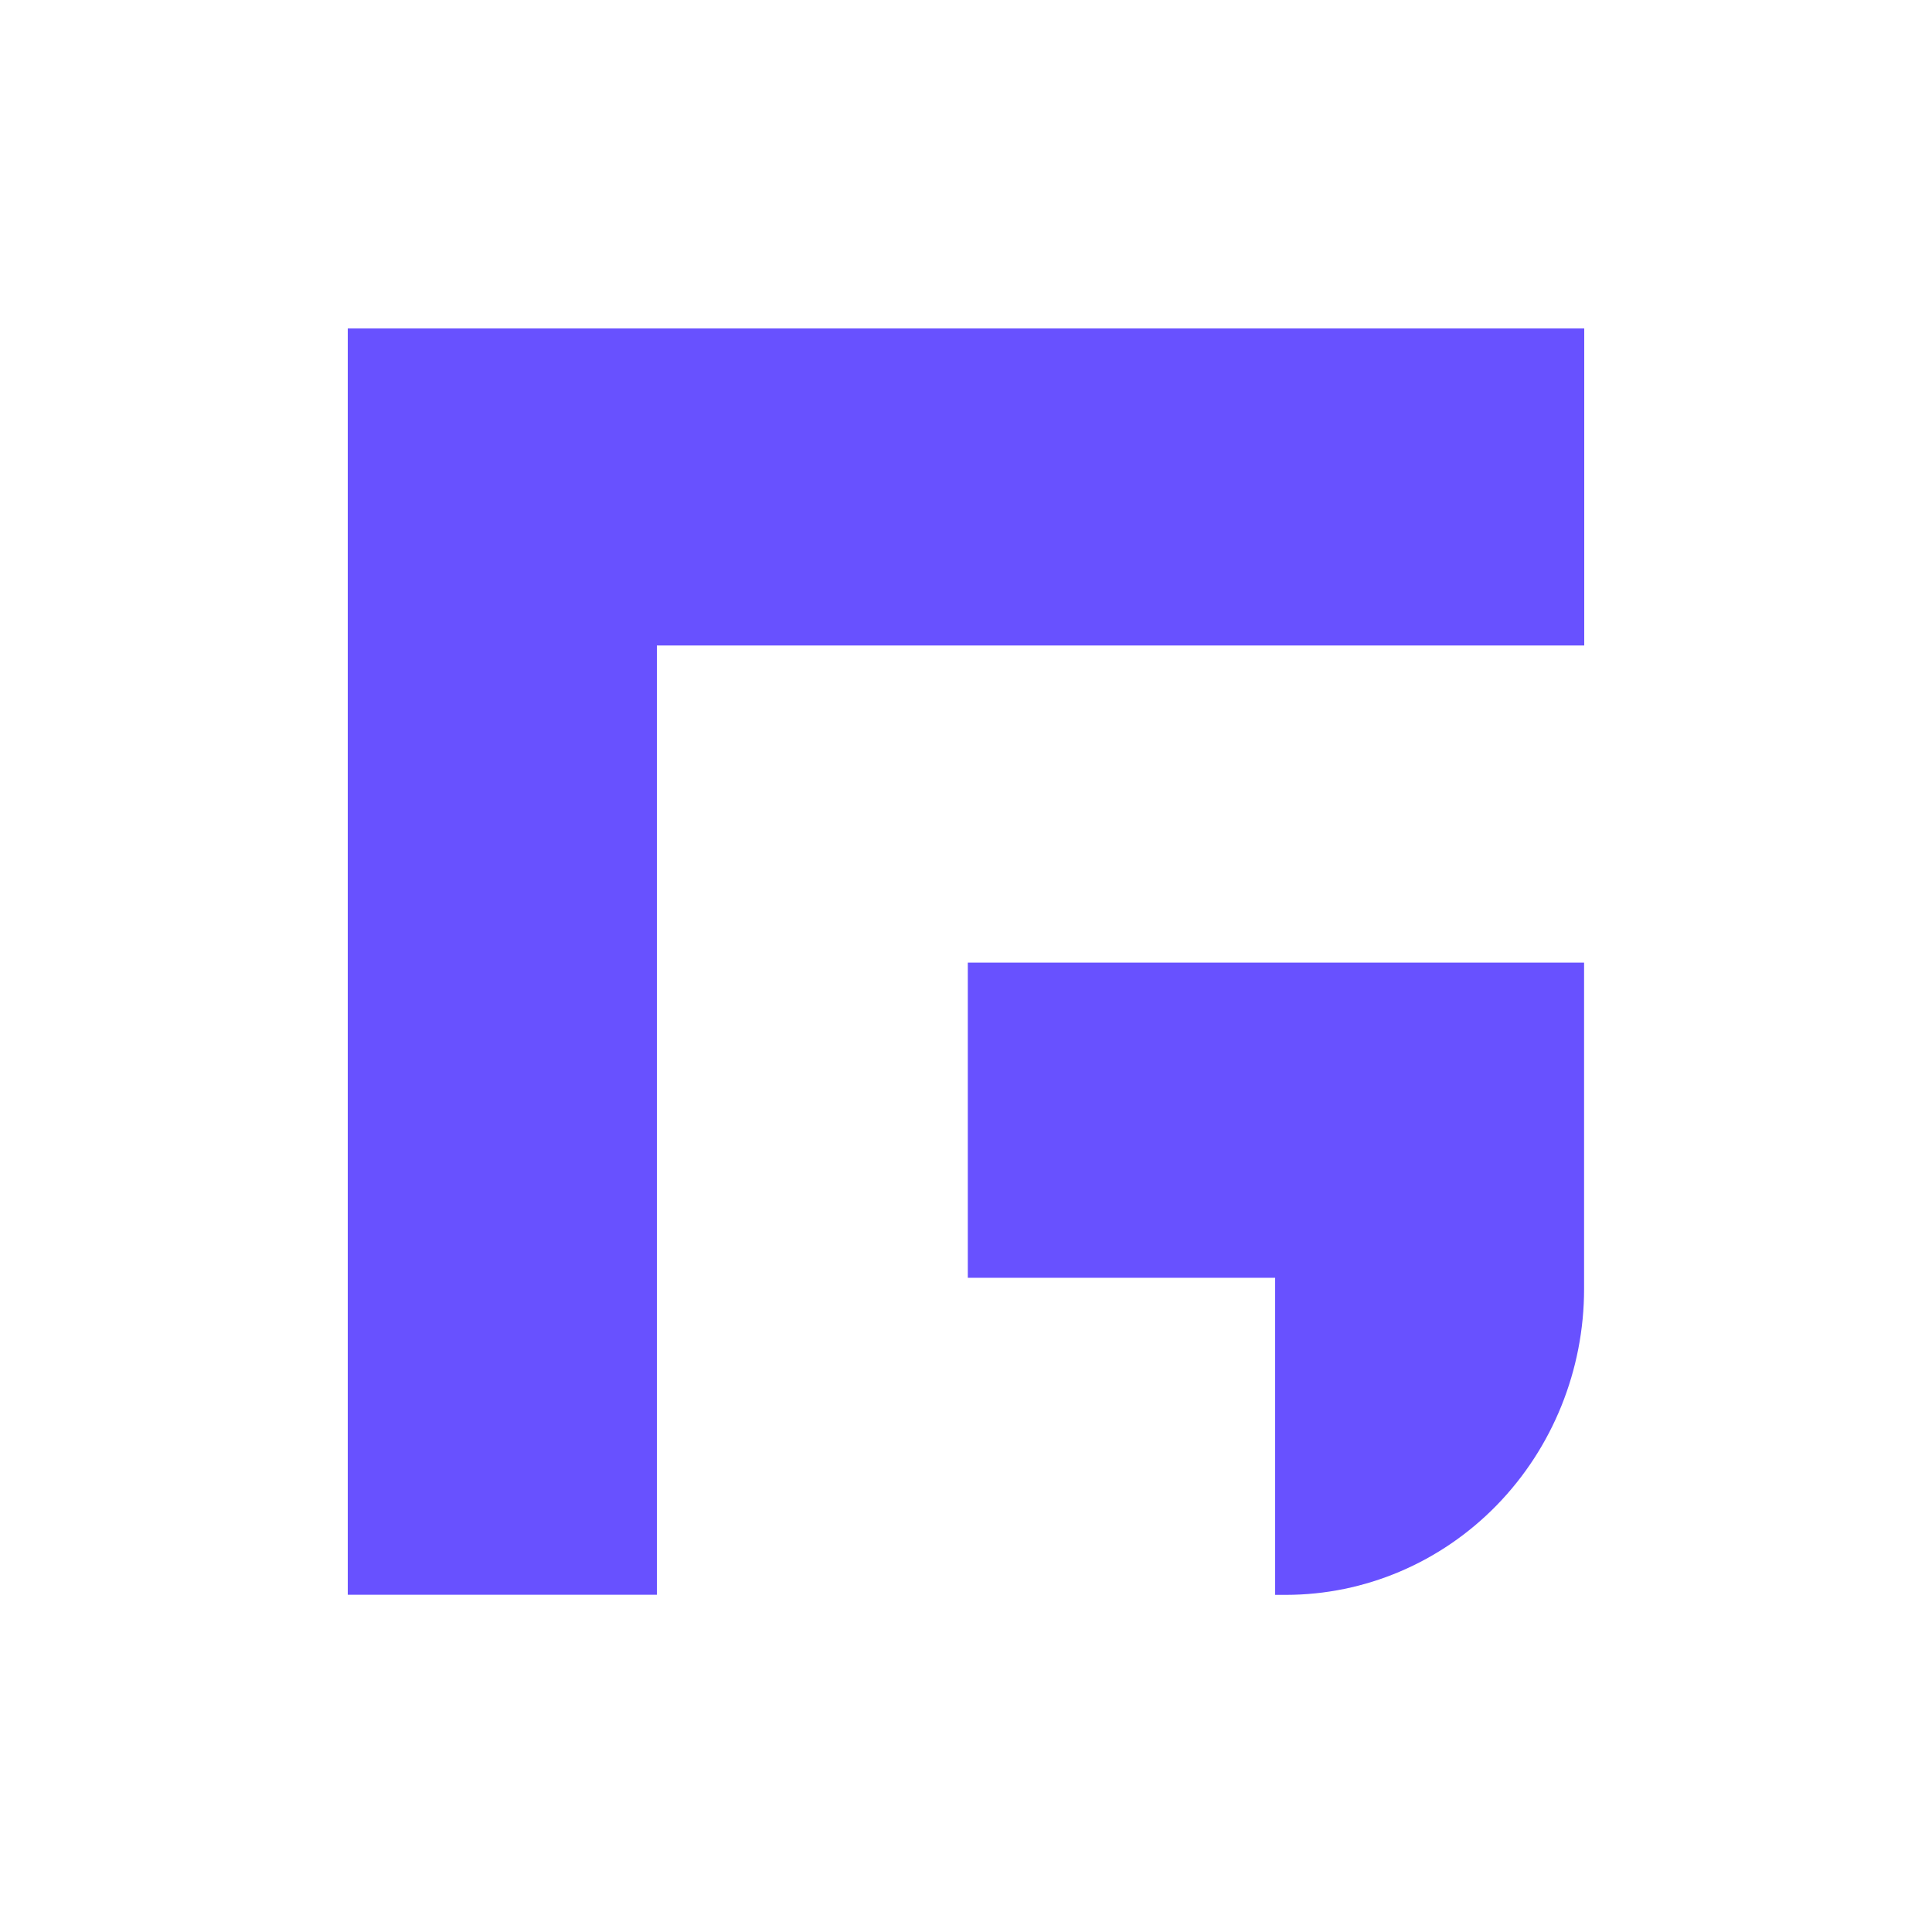 <svg width="100" height="100" viewBox="0 0 100 100" fill="none" xmlns="http://www.w3.org/2000/svg">
<path fill-rule="evenodd" clip-rule="evenodd" d="M50 17H66H82V33.41H66H50H34V49.82V50.872V66.134V66.23V82.544H18V66.23V66.134V50.872V49.82V33.41V17H34H50ZM66.001 66.139H50.094V49.825H81.992V66.713C81.992 70.912 80.366 74.938 77.472 77.908C74.579 80.877 70.654 82.547 66.561 82.55H66.001V66.139Z" fill="#6851FF"/>
</svg>
